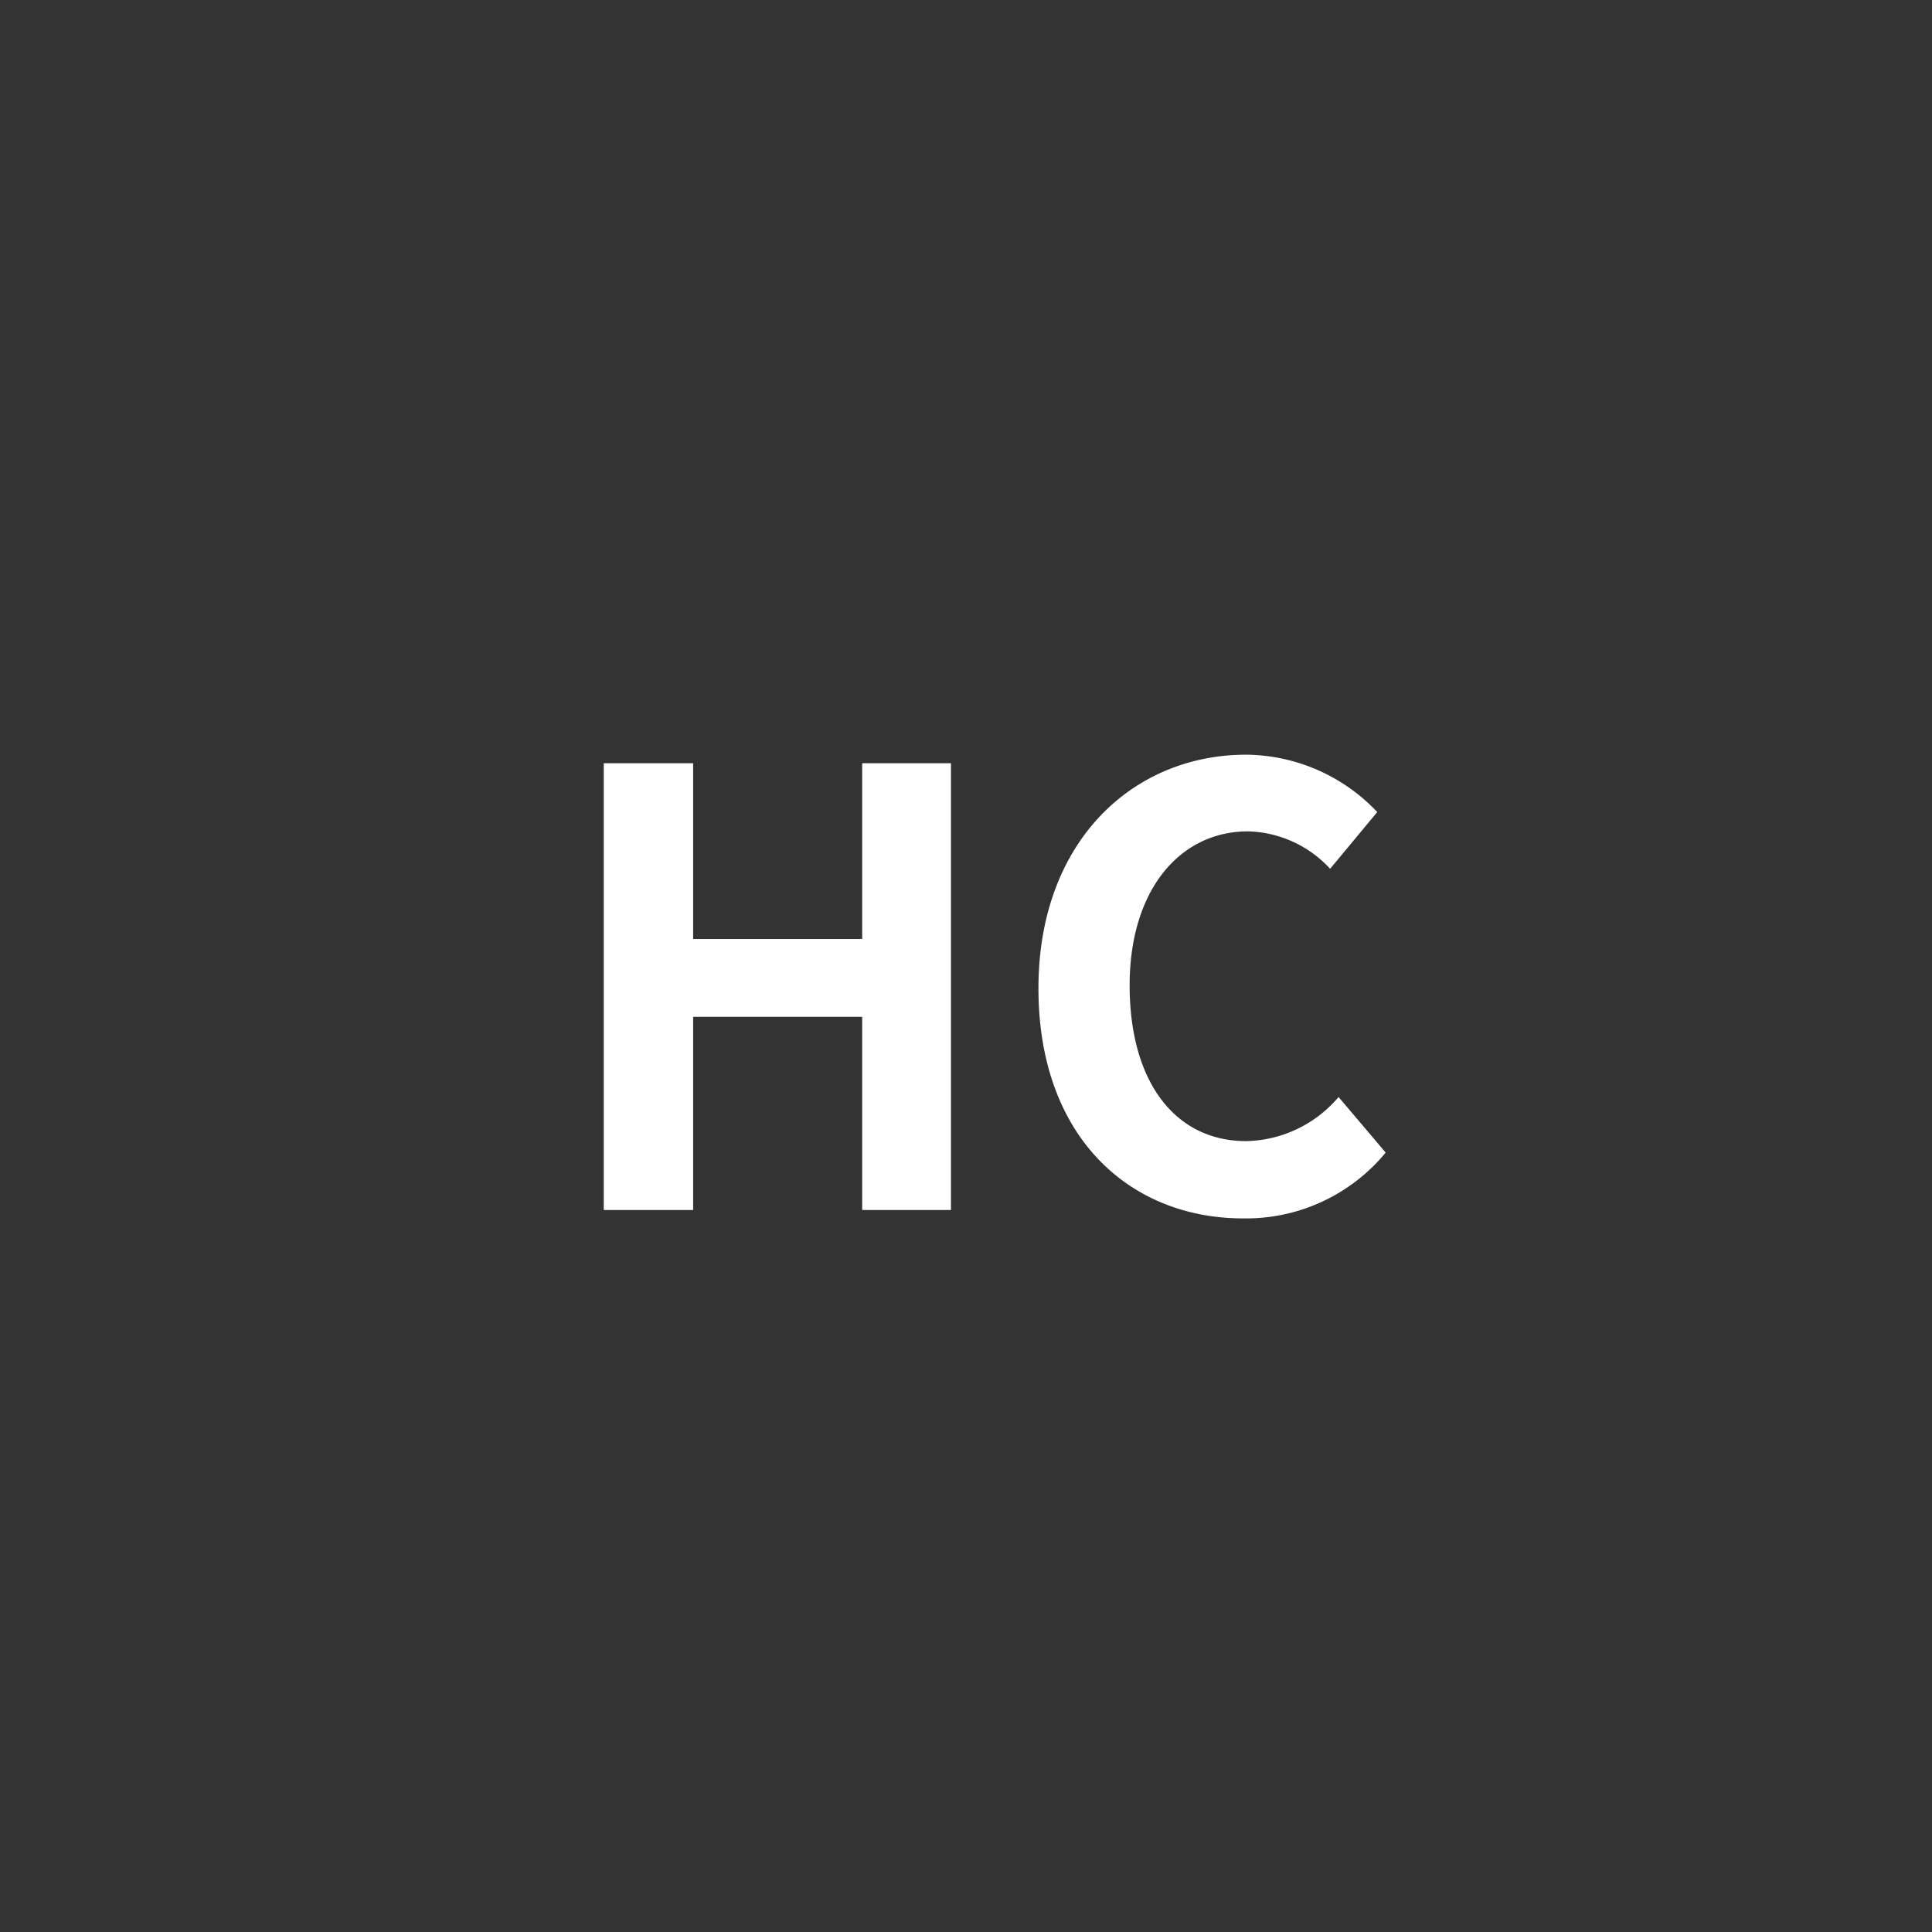 <svg xmlns="http://www.w3.org/2000/svg" width="64" height="64" viewBox="0 0 64 64"><rect x="0" y="0" width="64" height="64" fill="#333333" stroke="none"/><defs><style>.a{fill:none;}.b{isolation:isolate;}.c{fill:#fff;}</style></defs><g transform="translate(-8019 -817)"><path class="a" d="M32,0A32,32,0,1,1,0,32,32,32,0,0,1,32,0Z" transform="translate(8019 817)"/><g class="b" transform="translate(8137.977 396.083)"><g class="b"><path class="c" d="M-98.977,446.2h2.961v5.822h5.6V446.2h2.941V461h-2.941v-6.4h-5.6V461h-2.961Z"/><path class="c" d="M-84.577,453.658c0-4.881,3.14-7.741,6.882-7.741a6.041,6.041,0,0,1,4.341,1.9l-1.561,1.88a3.821,3.821,0,0,0-2.721-1.24c-2.24,0-3.92,1.921-3.92,5.1,0,3.22,1.52,5.161,3.861,5.161a4.116,4.116,0,0,0,3.06-1.461l1.56,1.841a5.99,5.99,0,0,1-4.72,2.18C-81.536,461.28-84.577,458.6-84.577,453.658Z"/></g></g></g></svg>